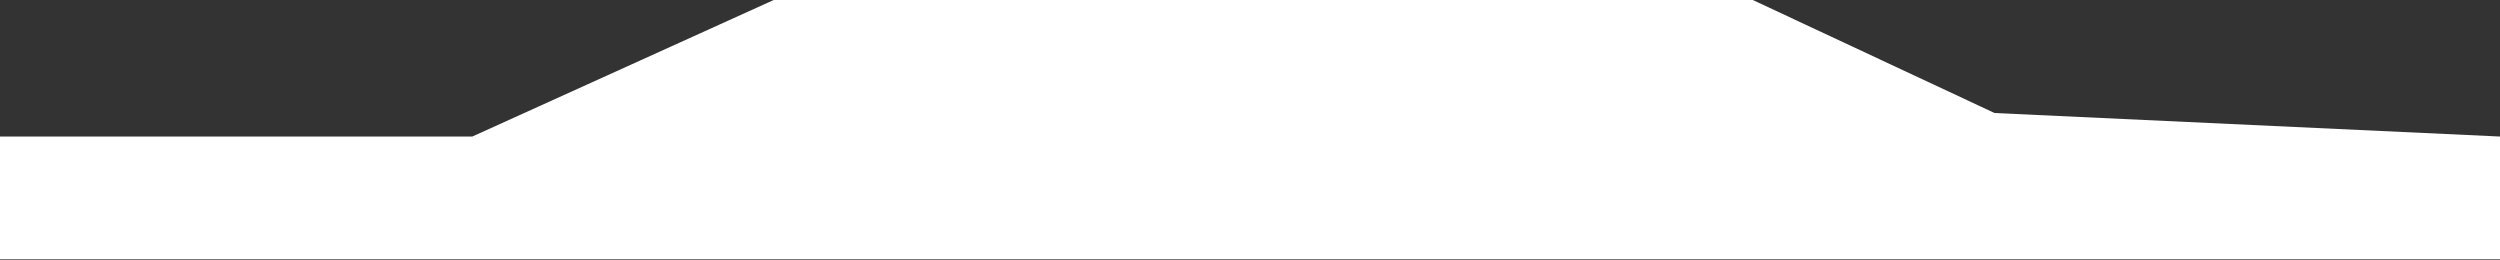 <svg width="1887" height="196" viewBox="0 0 1887 196" fill="none" xmlns="http://www.w3.org/2000/svg">
    <rect x="0" y="0" width="1887" height="196" fill="#333333" stroke="none"/>
    <path d="M-33 103.058H356.5L584 0H1323L1505.5 85.308L1887 103.058V195.5H-33V103.058Z" fill="white"/>
</svg>